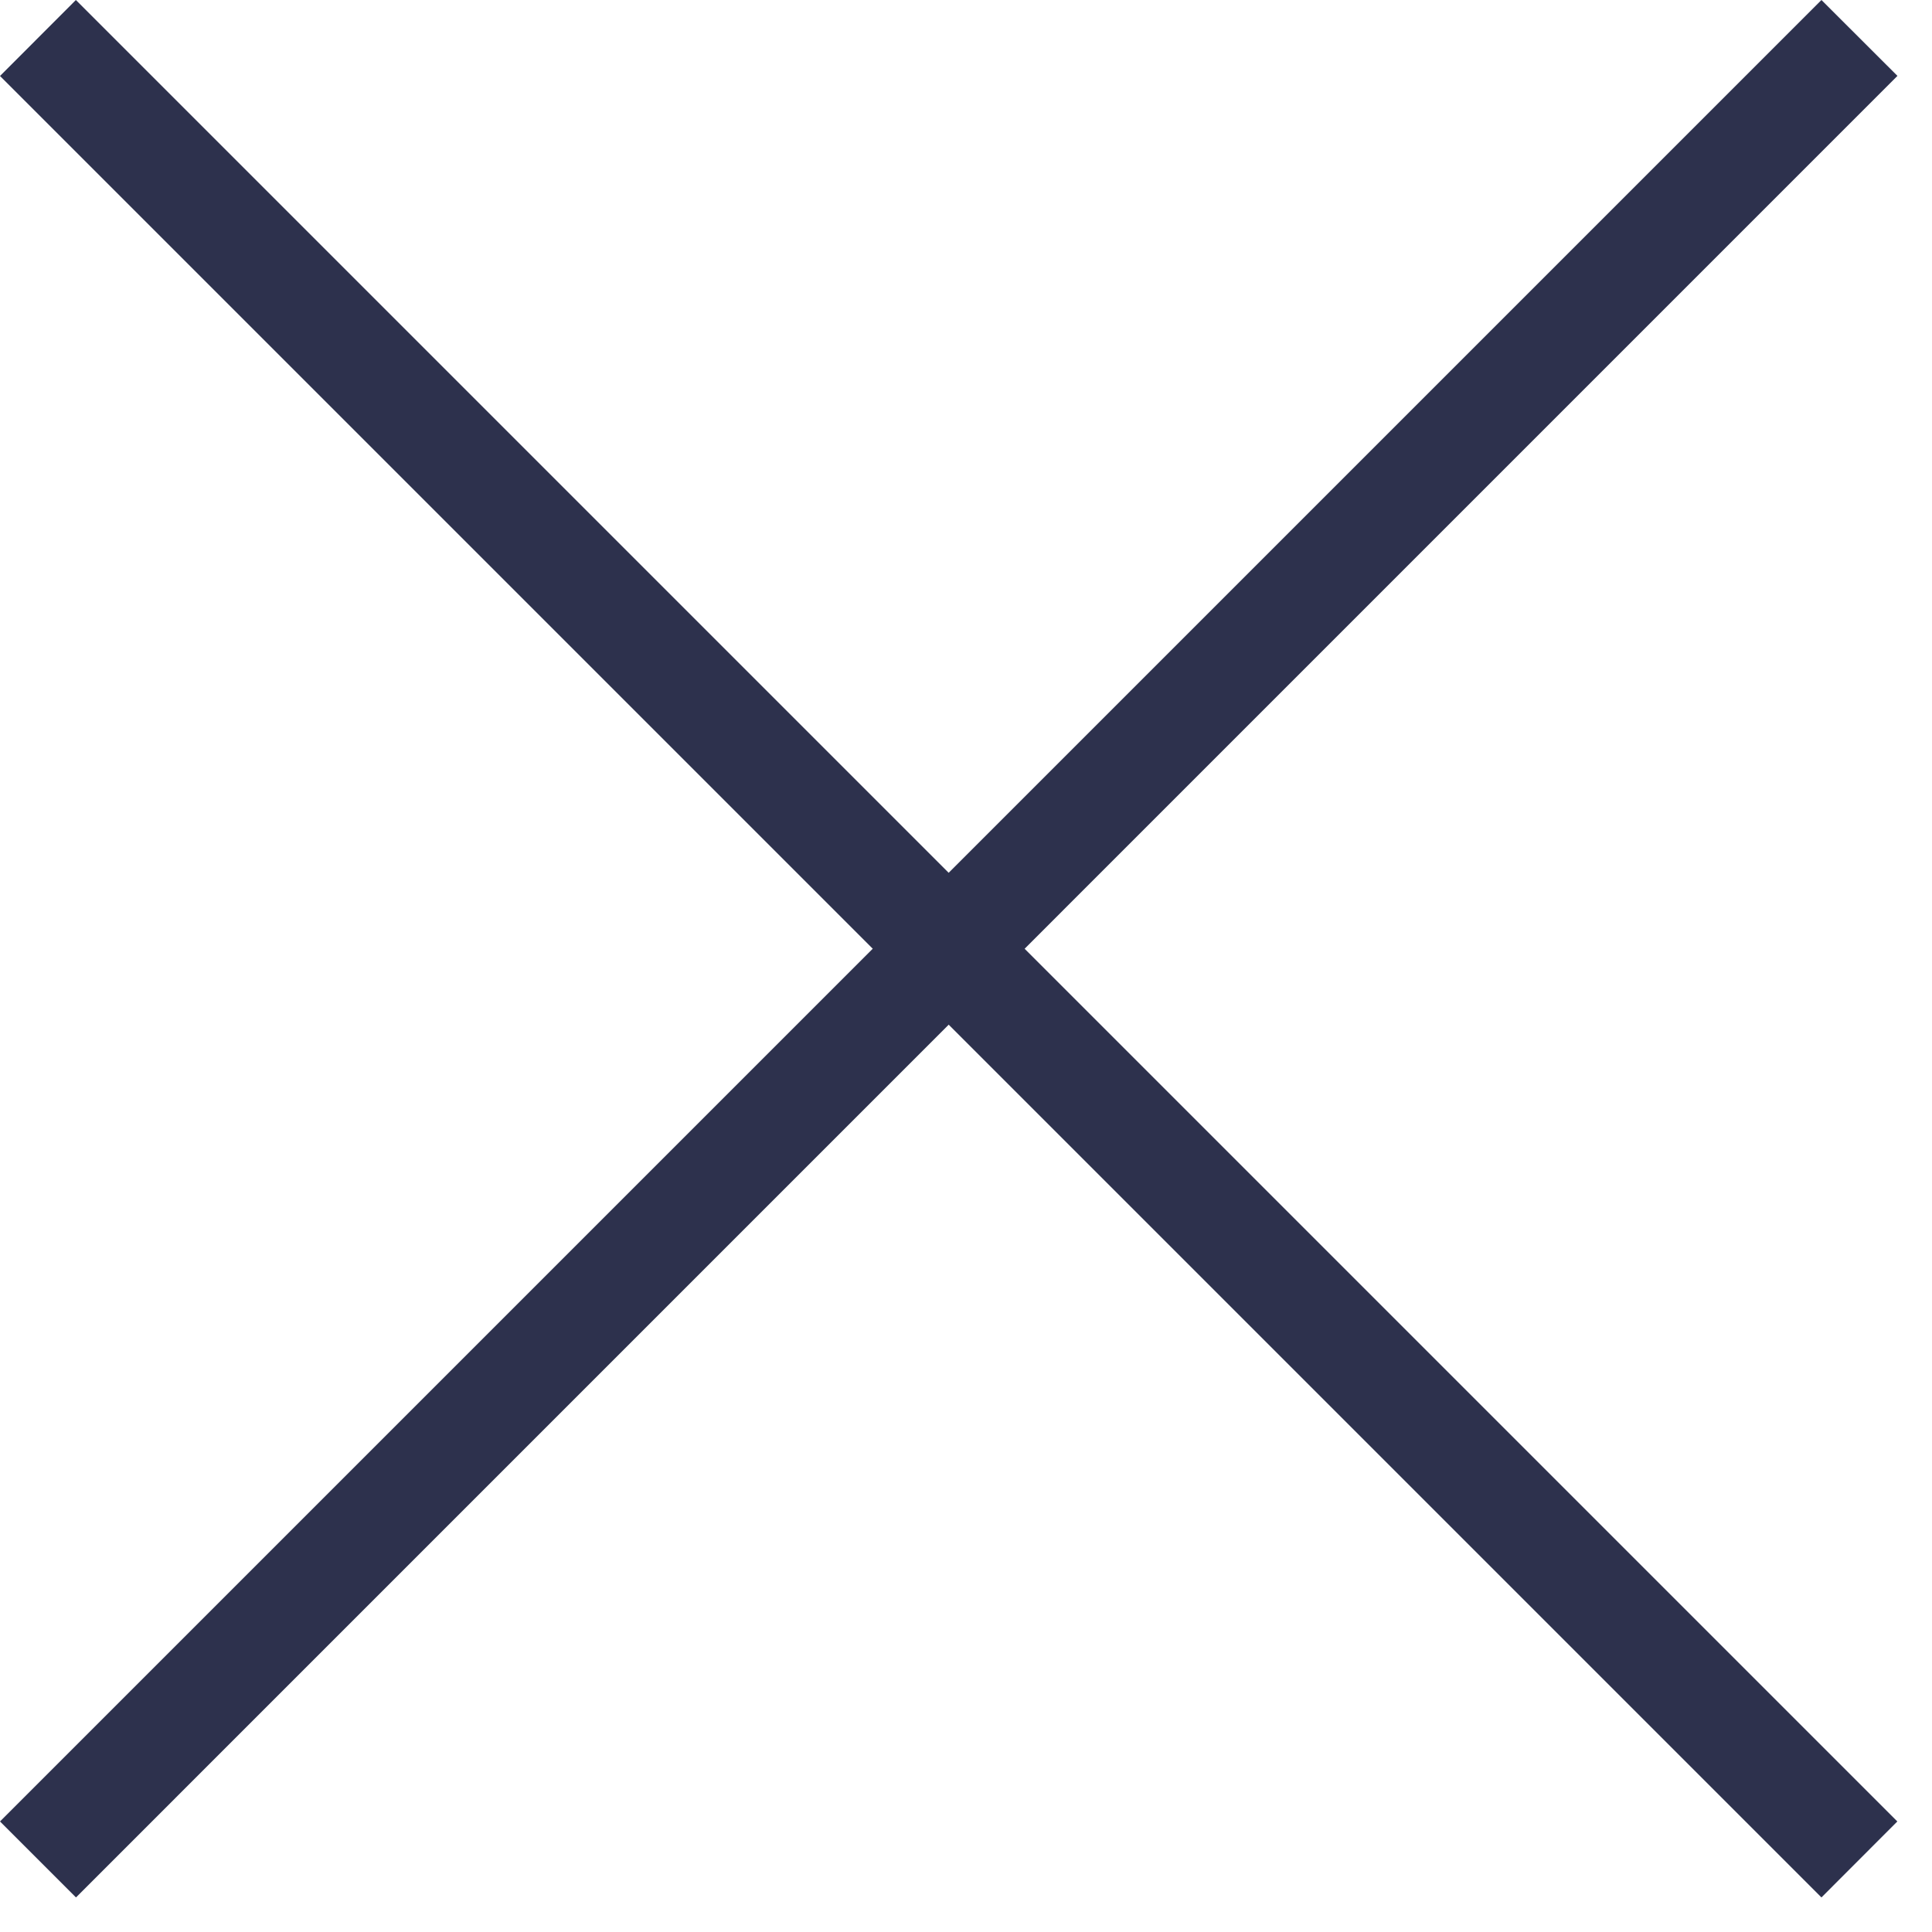 <svg width="18" height="18" fill="none" xmlns="http://www.w3.org/2000/svg"><path fill="#2D314D" d="m.707 0 16.97 16.97-.707.708L0 .708z"/><path fill="#2D314D" d="M0 16.97 16.97 0l.708.707L.708 17.678z"/></svg>